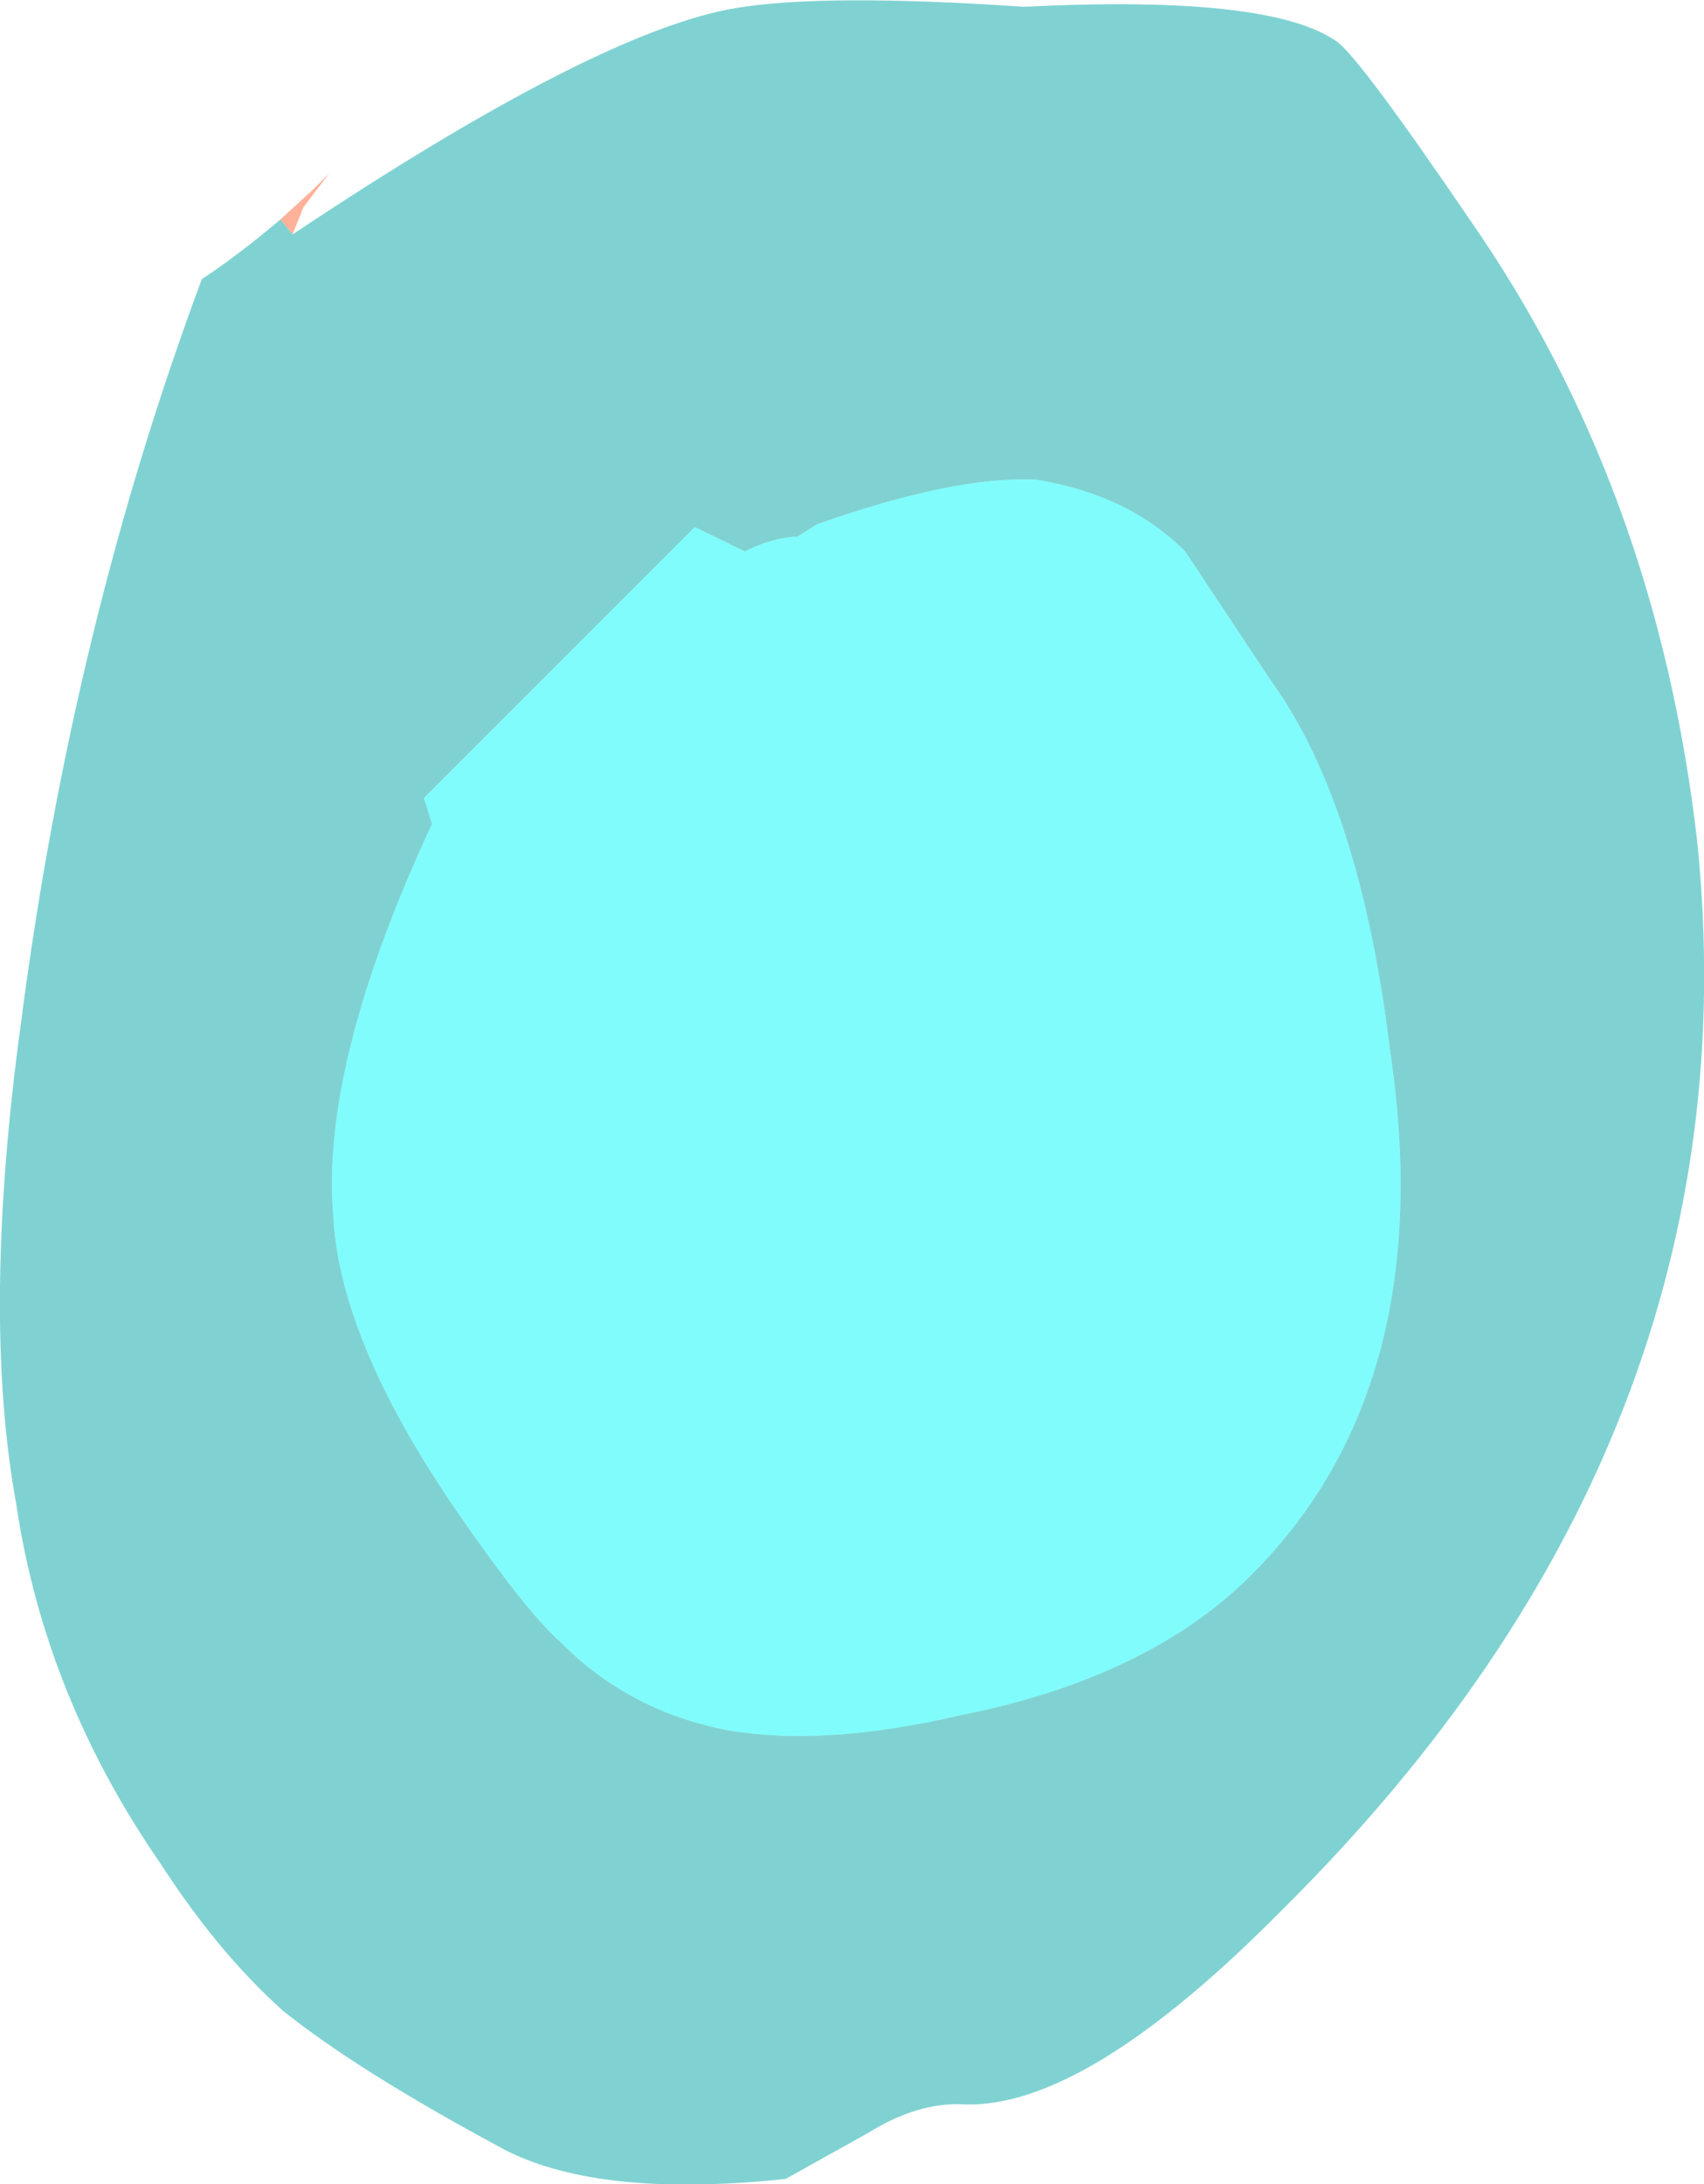 <?xml version="1.0" encoding="UTF-8" standalone="no"?>
<svg xmlns:ffdec="https://www.free-decompiler.com/flash" xmlns:xlink="http://www.w3.org/1999/xlink" ffdec:objectType="shape" height="80.6px" width="62.9px" xmlns="http://www.w3.org/2000/svg">
  <g transform="matrix(1.0, 0.0, 0.0, 1.0, -18.0, 135.45)">
    <path d="M33.95 -105.05 Q29.85 -96.25 30.3 -90.65 30.5 -86.1 34.75 -79.85 37.4 -76.0 38.65 -74.9 41.2 -72.3 44.9 -71.6 48.45 -71.0 53.4 -72.15 60.25 -73.5 64.05 -77.2 71.2 -84.2 69.3 -96.75 68.2 -105.8 64.9 -110.35 L61.75 -115.1 Q59.65 -117.2 56.25 -117.75 53.25 -117.9 48.15 -116.1 L47.45 -115.65 Q46.45 -115.6 45.5 -115.1 L43.65 -116.0 33.65 -106.0 33.95 -105.05 M28.35 -127.35 L28.8 -126.8 Q40.05 -134.3 45.15 -135.15 48.4 -135.7 55.8 -135.2 64.8 -135.65 67.3 -133.95 68.1 -133.45 72.25 -127.35 79.15 -117.45 80.65 -104.4 82.9 -82.4 65.35 -65.0 58.1 -57.65 53.6 -57.8 51.9 -57.9 50.05 -56.75 L47.0 -55.05 Q39.9 -54.3 36.4 -56.25 31.2 -59.05 28.45 -61.25 26.05 -63.4 23.95 -66.65 19.65 -72.85 18.6 -79.95 17.3 -87.05 18.8 -97.9 20.7 -112.4 25.45 -125.15 26.75 -126.0 28.35 -127.35" fill="#00a6a6" fill-opacity="0.498" fill-rule="evenodd" stroke="none"/>
    <path d="M28.35 -127.35 L29.6 -128.5 30.15 -129.05 29.2 -127.8 28.8 -126.8 28.35 -127.35" fill="#ff6633" fill-opacity="0.498" fill-rule="evenodd" stroke="none"/>
    <path d="M33.95 -105.05 L33.65 -106.0 43.65 -116.0 45.5 -115.1 Q46.45 -115.6 47.45 -115.65 L48.15 -116.1 Q53.25 -117.9 56.25 -117.75 59.65 -117.2 61.75 -115.1 L64.9 -110.35 Q68.2 -105.8 69.3 -96.75 71.2 -84.2 64.05 -77.2 60.25 -73.5 53.4 -72.15 48.45 -71.0 44.9 -71.6 41.2 -72.3 38.65 -74.9 37.4 -76.0 34.75 -79.85 30.5 -86.1 30.3 -90.65 29.85 -96.25 33.95 -105.05" fill="#00f9f9" fill-opacity="0.498" fill-rule="evenodd" stroke="none"/>
  </g>
</svg>
